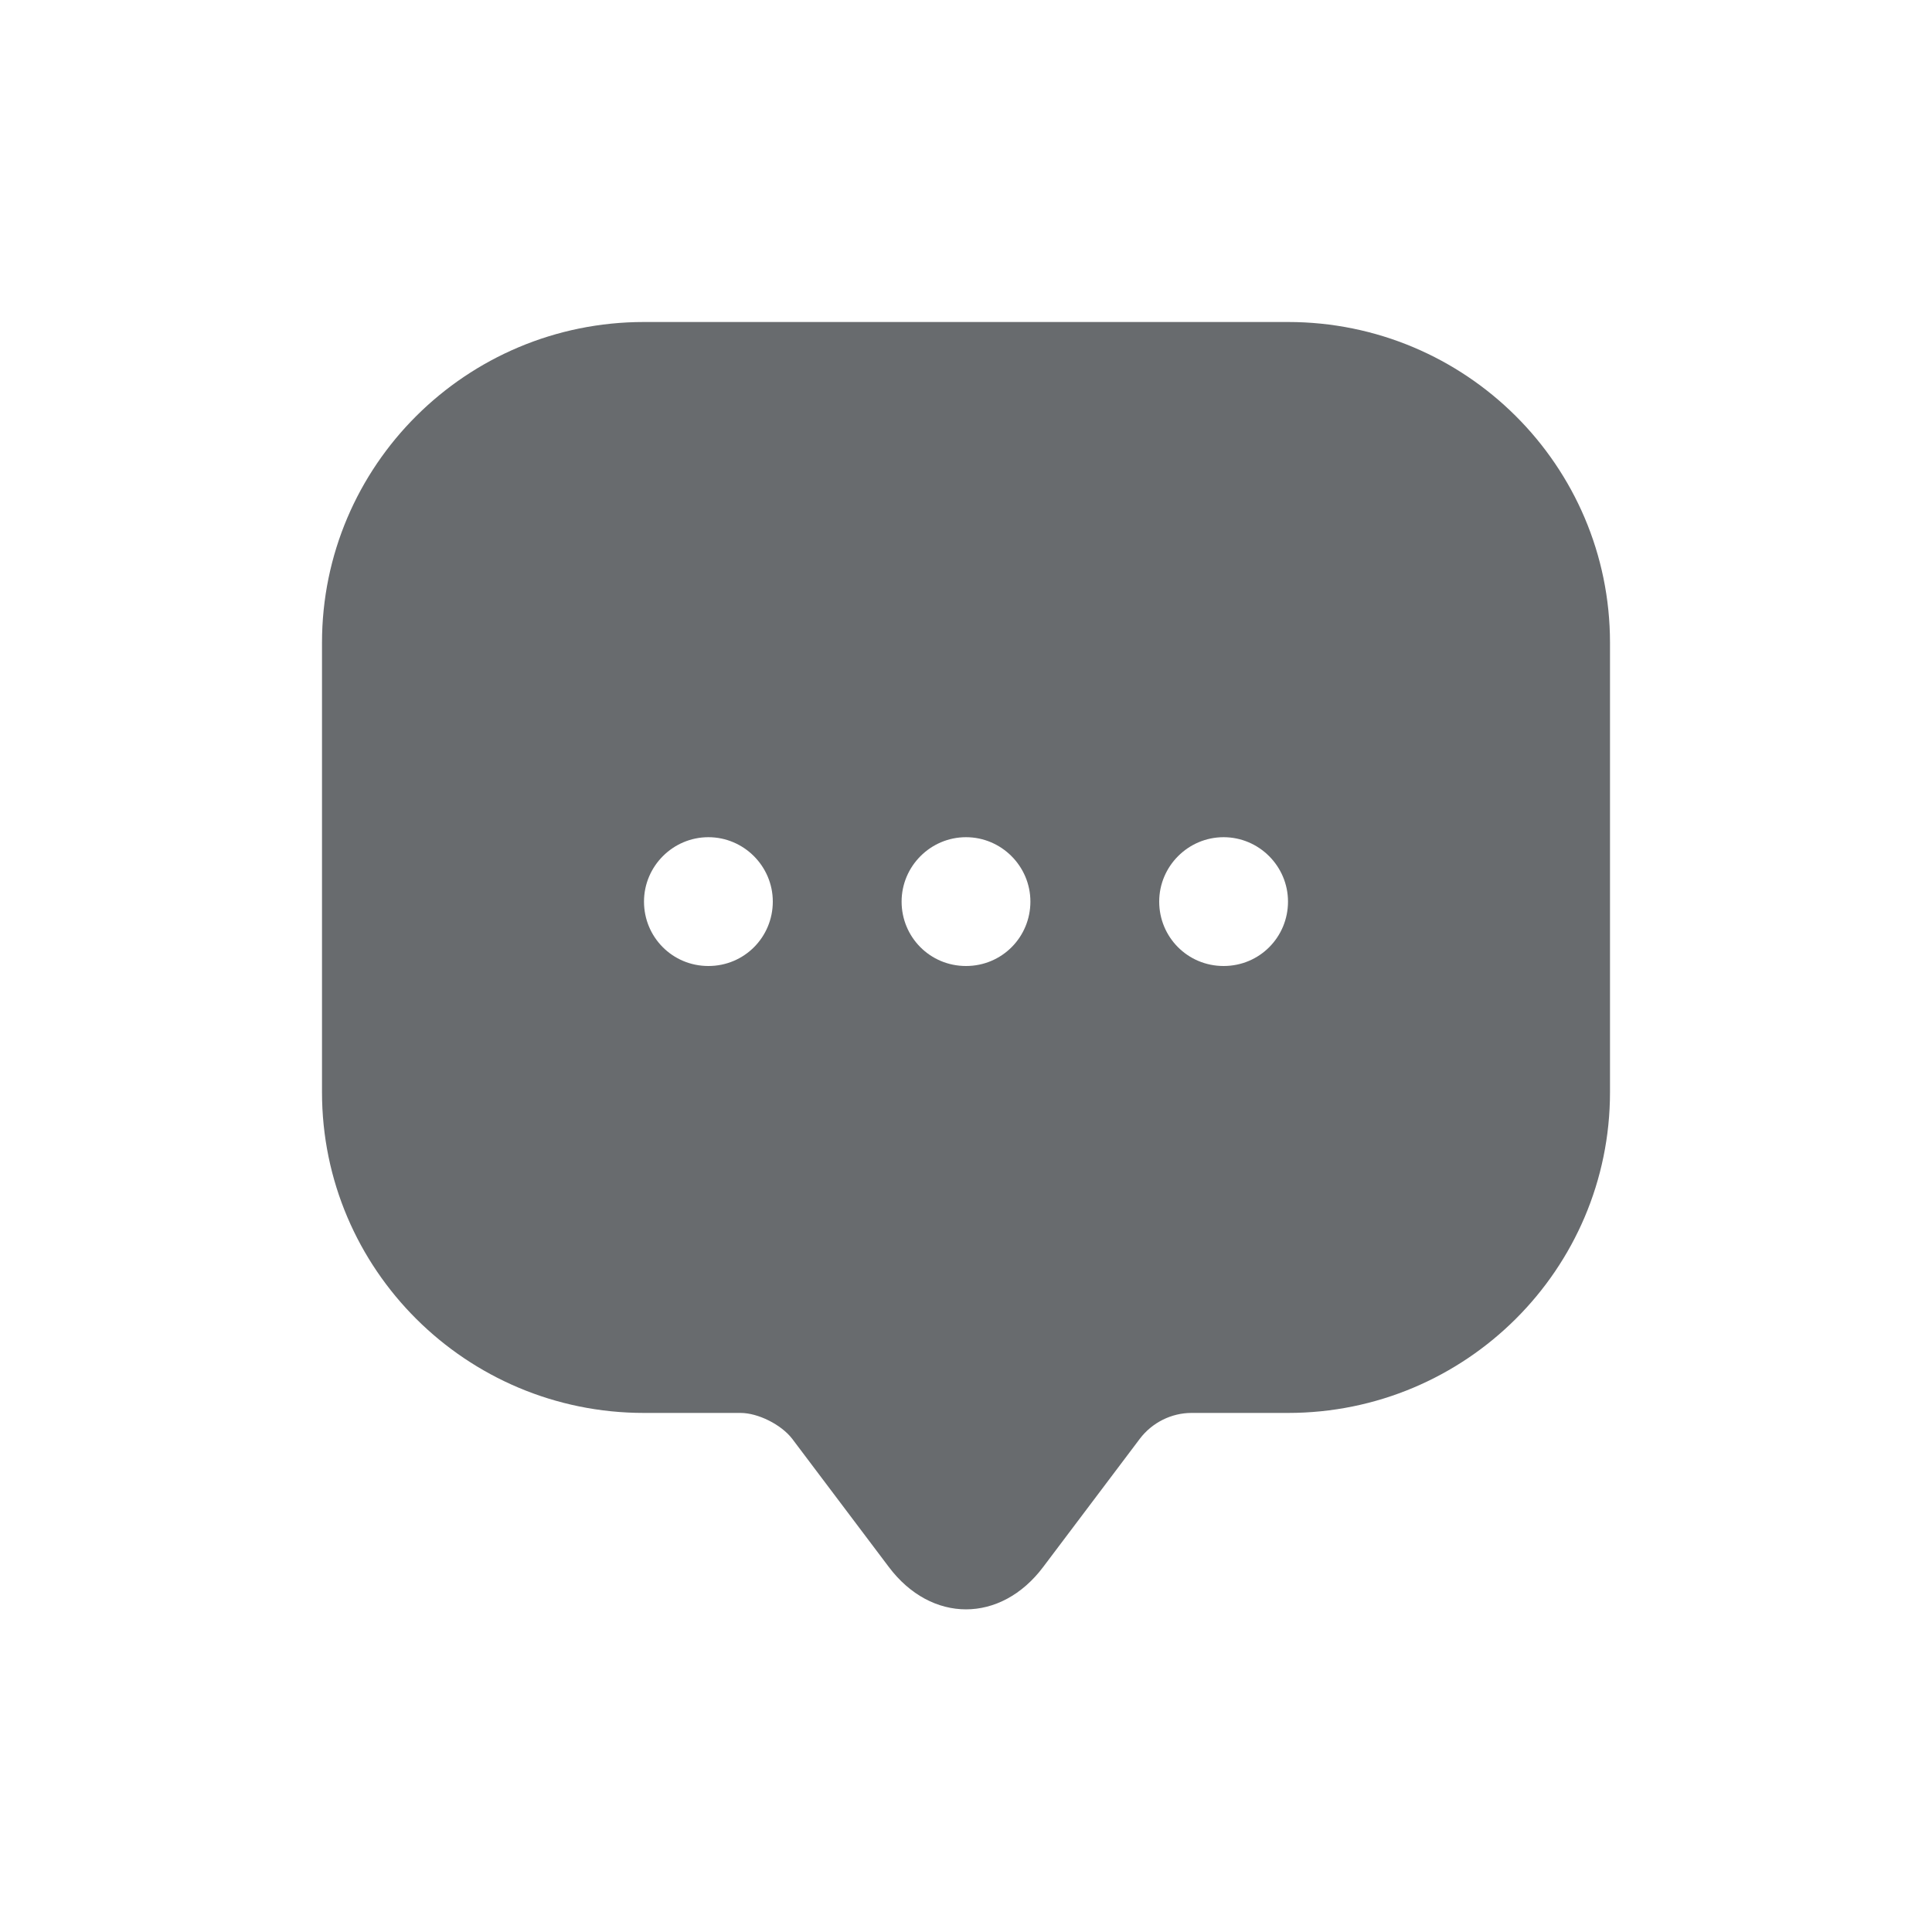 <svg width="24" height="24" viewBox="0 0 24 24" fill="none" xmlns="http://www.w3.org/2000/svg">
<mask id="mask0_6875_3493" style="mask-type:alpha" maskUnits="userSpaceOnUse" x="0" y="0" width="24" height="24">
<rect width="24" height="24" fill="#004FEC"/>
</mask>
<g mask="url(#mask0_6875_3493)">
<path d="M16 4H8C5.792 4 4 5.784 4 7.984V12.768V13.568C4 15.768 5.792 17.552 8 17.552H9.2C9.416 17.552 9.704 17.696 9.84 17.872L11.04 19.464C11.568 20.168 12.432 20.168 12.96 19.464L14.16 17.872C14.312 17.672 14.552 17.552 14.8 17.552H16C18.208 17.552 20 15.768 20 13.568V7.984C20 5.784 18.208 4 16 4ZM8.8 12C8.352 12 8 11.64 8 11.2C8 10.76 8.36 10.4 8.8 10.4C9.24 10.4 9.6 10.76 9.6 11.2C9.6 11.64 9.248 12 8.8 12ZM12 12C11.552 12 11.2 11.64 11.2 11.2C11.2 10.76 11.56 10.4 12 10.4C12.44 10.4 12.8 10.76 12.8 11.2C12.8 11.64 12.448 12 12 12ZM15.2 12C14.752 12 14.4 11.64 14.4 11.2C14.4 10.76 14.76 10.4 15.2 10.4C15.64 10.4 16 10.76 16 11.2C16 11.64 15.648 12 15.2 12Z" fill="#686B6E"/>
</g>
</svg>
